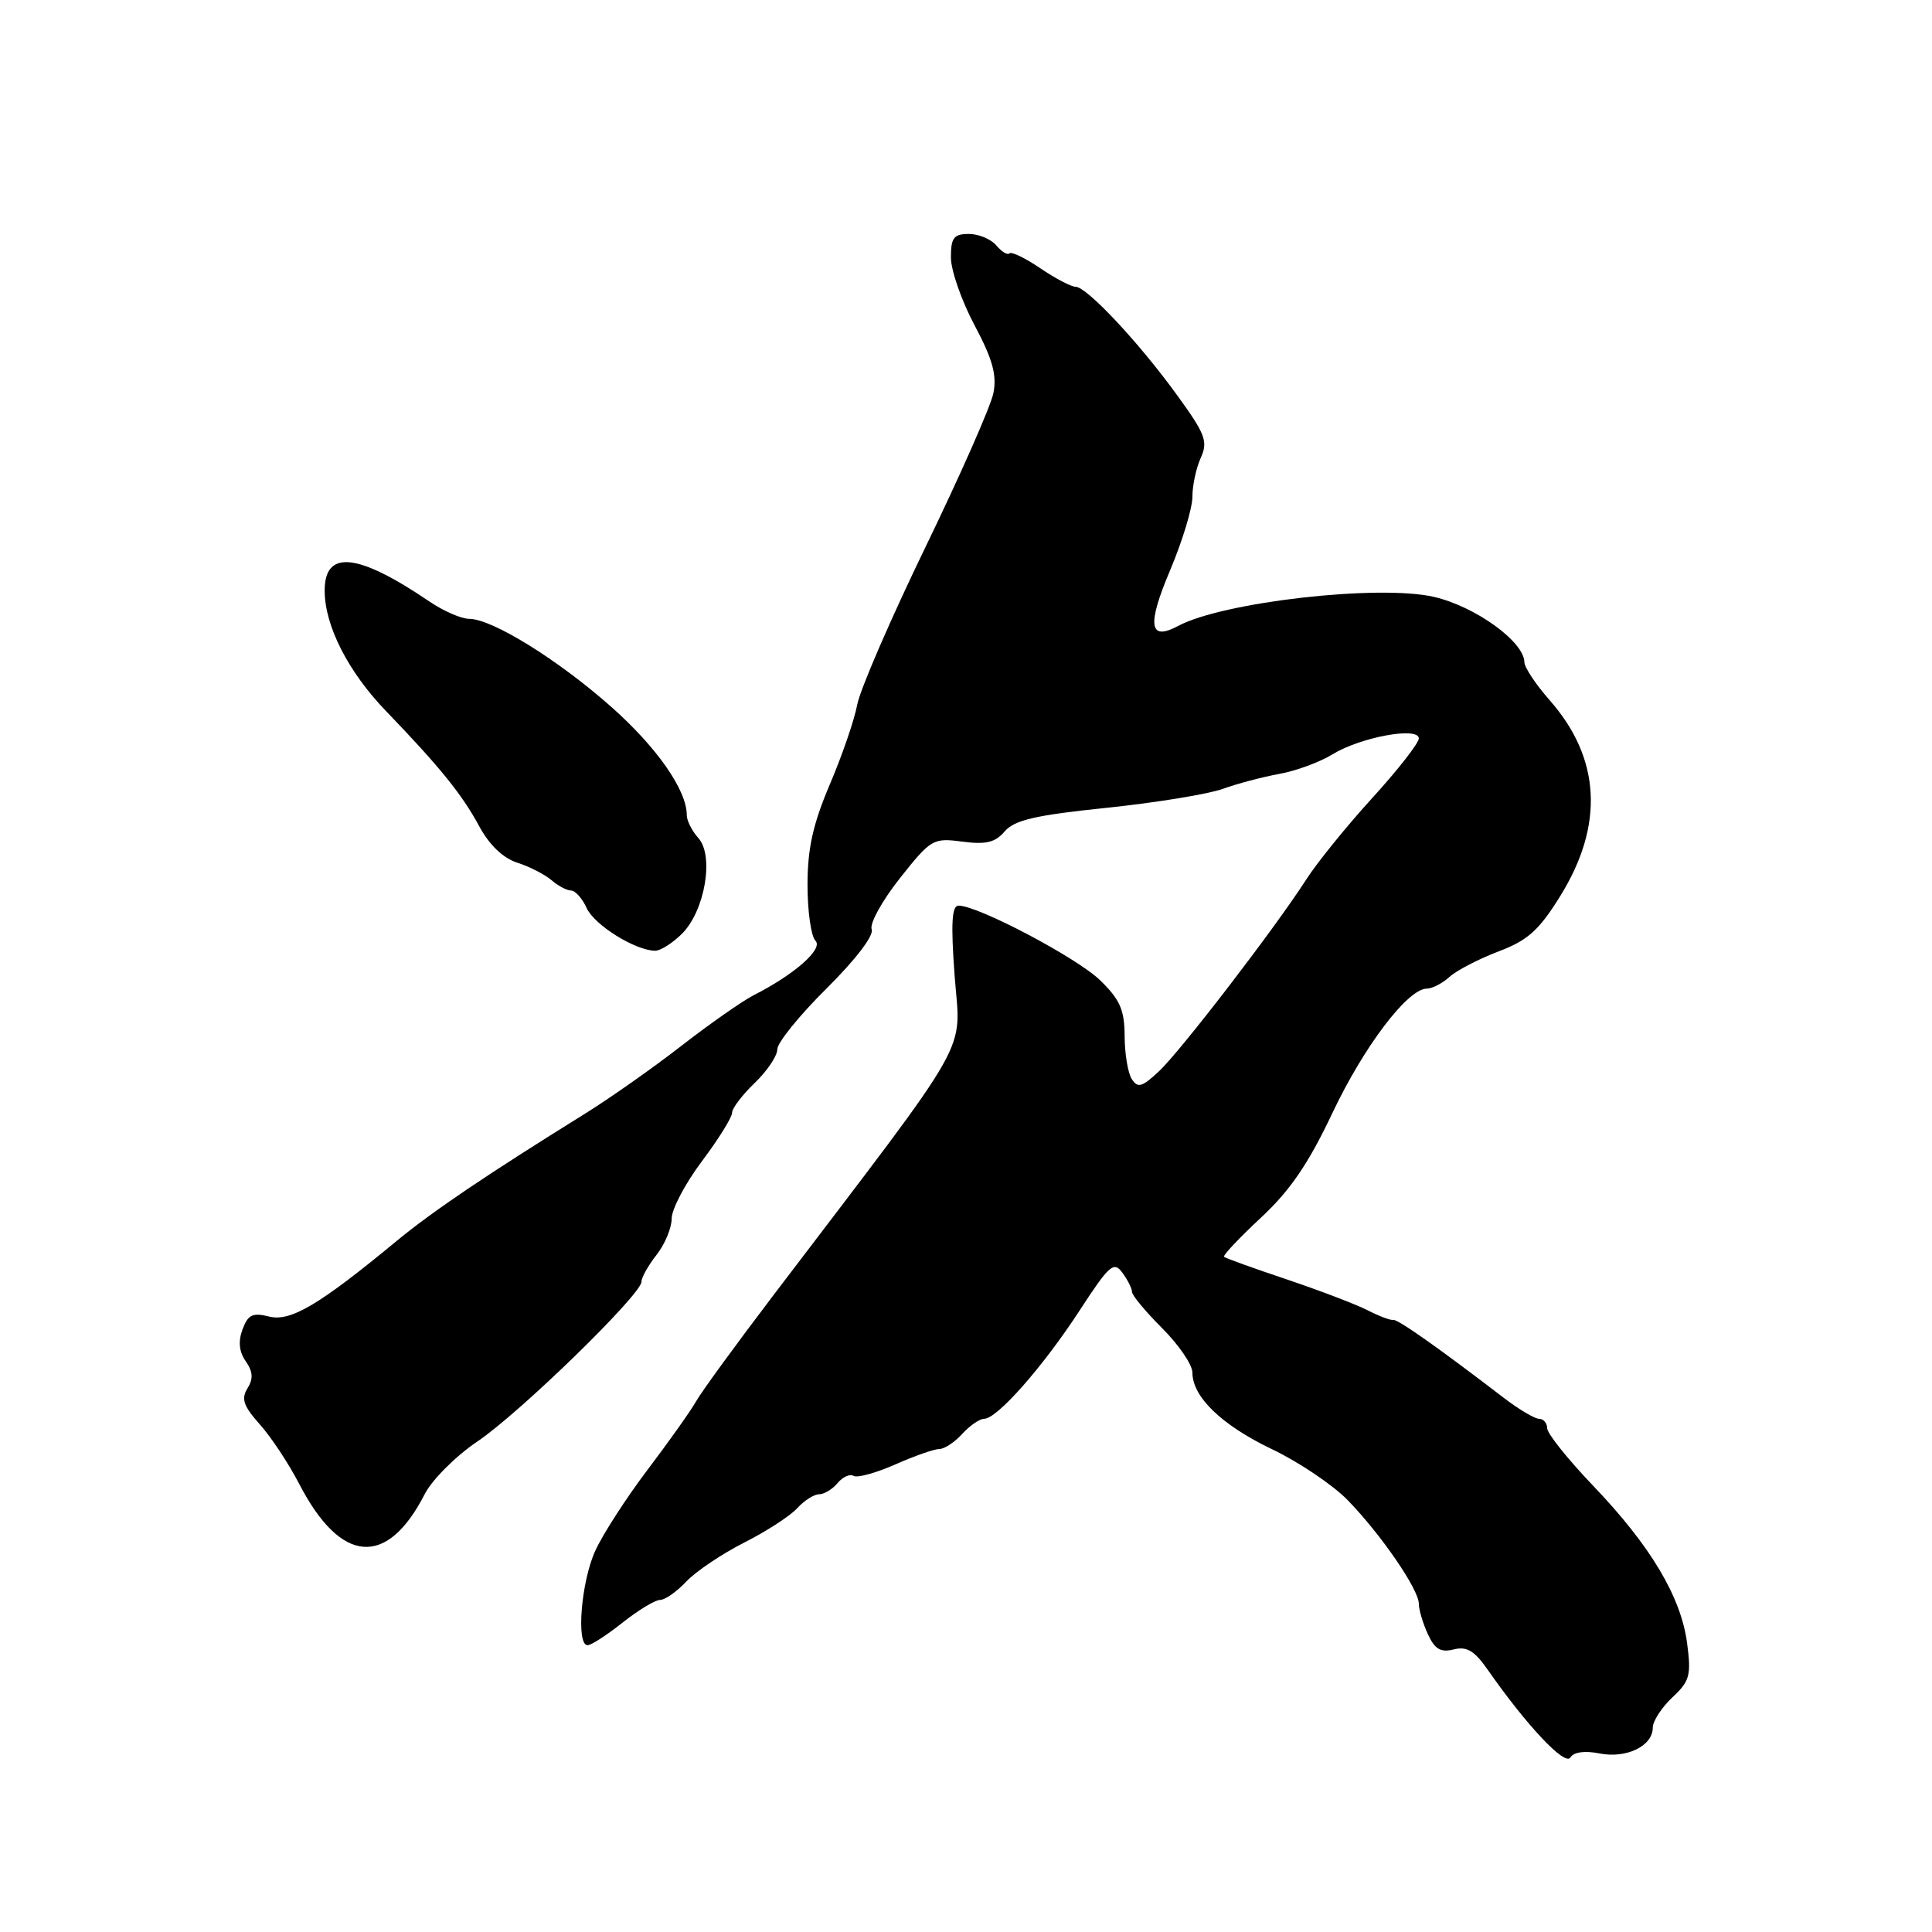 <?xml version="1.0" encoding="UTF-8" standalone="no"?>
<!DOCTYPE svg PUBLIC "-//W3C//DTD SVG 1.1//EN" "http://www.w3.org/Graphics/SVG/1.1/DTD/svg11.dtd" >
<svg xmlns="http://www.w3.org/2000/svg" xmlns:xlink="http://www.w3.org/1999/xlink" version="1.1" viewBox="0 0 256 256">
 <g >
 <path fill="currentColor"
d=" M 211.94 232.34 C 215.50 233.05 219.00 231.36 219.00 228.93 C 219.00 228.06 220.17 226.26 221.59 224.92 C 223.91 222.76 224.11 221.99 223.55 217.73 C 222.74 211.58 218.72 204.84 211.10 196.87 C 207.75 193.37 205.01 189.94 205.01 189.25 C 205.00 188.56 204.52 188.00 203.94 188.00 C 203.36 188.00 201.22 186.73 199.19 185.17 C 190.61 178.59 185.16 174.75 184.59 174.89 C 184.25 174.97 182.75 174.40 181.24 173.63 C 179.73 172.85 174.90 171.01 170.51 169.53 C 166.12 168.06 162.37 166.71 162.19 166.53 C 162.02 166.35 164.21 164.02 167.08 161.35 C 170.95 157.75 173.39 154.17 176.54 147.50 C 180.73 138.65 186.53 131.00 189.06 131.00 C 189.76 131.00 191.12 130.30 192.06 129.45 C 193.00 128.59 195.92 127.08 198.54 126.08 C 202.43 124.61 203.92 123.28 206.73 118.75 C 212.59 109.30 212.11 100.46 205.31 92.75 C 203.49 90.68 202.00 88.43 201.99 87.75 C 201.97 85.04 195.48 80.35 190.00 79.09 C 182.71 77.41 162.06 79.76 156.11 82.94 C 152.26 85.00 151.95 82.87 155.06 75.53 C 156.68 71.69 158.00 67.33 158.00 65.83 C 158.00 64.32 158.50 62.00 159.11 60.66 C 160.09 58.50 159.72 57.52 155.97 52.36 C 150.91 45.37 144.00 38.00 142.52 38.00 C 141.94 38.00 139.84 36.90 137.85 35.55 C 135.87 34.20 134.03 33.31 133.76 33.57 C 133.50 33.83 132.72 33.36 132.02 32.52 C 131.32 31.69 129.69 31.00 128.38 31.00 C 126.38 31.00 126.00 31.50 126.00 34.11 C 126.00 35.82 127.41 39.86 129.13 43.09 C 131.52 47.58 132.11 49.70 131.63 52.09 C 131.29 53.81 127.24 62.98 122.64 72.47 C 118.04 81.96 113.97 91.36 113.59 93.36 C 113.22 95.37 111.58 100.13 109.95 103.95 C 107.72 109.20 107.00 112.44 107.00 117.25 C 107.00 120.74 107.47 124.07 108.05 124.65 C 109.13 125.73 105.28 129.13 99.81 131.90 C 98.34 132.66 94.06 135.65 90.31 138.56 C 86.57 141.47 80.80 145.53 77.50 147.58 C 64.41 155.71 57.28 160.53 52.50 164.48 C 42.31 172.90 38.50 175.16 35.66 174.45 C 33.48 173.90 32.86 174.20 32.14 176.14 C 31.54 177.74 31.68 179.11 32.56 180.37 C 33.52 181.75 33.58 182.70 32.79 183.97 C 31.93 185.34 32.26 186.31 34.43 188.74 C 35.93 190.42 38.28 193.98 39.66 196.65 C 45.16 207.26 51.28 207.75 56.28 197.97 C 57.26 196.06 60.40 192.93 63.26 191.00 C 68.85 187.24 85.00 171.52 85.00 169.83 C 85.00 169.27 85.90 167.67 87.00 166.27 C 88.10 164.87 89.00 162.71 89.00 161.47 C 89.00 160.22 90.80 156.81 93.00 153.88 C 95.20 150.95 97.00 148.06 97.00 147.46 C 97.00 146.86 98.35 145.08 100.00 143.50 C 101.65 141.92 103.00 139.91 103.00 139.03 C 103.00 138.16 105.93 134.54 109.52 130.98 C 113.37 127.16 115.82 123.96 115.50 123.14 C 115.21 122.38 116.89 119.34 119.24 116.37 C 123.36 111.17 123.64 111.01 127.51 111.52 C 130.64 111.93 131.87 111.64 133.13 110.16 C 134.42 108.66 137.22 108.01 146.63 107.04 C 153.16 106.36 160.07 105.23 162.00 104.54 C 163.93 103.84 167.30 102.95 169.50 102.55 C 171.70 102.16 174.87 100.99 176.55 99.96 C 180.28 97.67 188.00 96.25 188.00 97.85 C 188.00 98.46 185.23 102.01 181.84 105.73 C 178.45 109.45 174.51 114.31 173.09 116.53 C 168.89 123.06 156.42 139.29 153.55 141.97 C 151.32 144.06 150.75 144.21 149.96 142.97 C 149.45 142.16 149.02 139.59 149.02 137.26 C 149.00 133.80 148.40 132.44 145.75 129.87 C 142.66 126.89 129.60 120.00 127.02 120.00 C 126.12 120.00 125.98 122.31 126.49 129.25 C 127.28 139.95 129.39 136.24 102.50 171.60 C 97.55 178.11 92.93 184.44 92.24 185.68 C 91.54 186.92 88.66 190.98 85.83 194.72 C 83.00 198.45 79.87 203.30 78.87 205.50 C 77.00 209.61 76.32 218.00 77.86 218.00 C 78.34 218.00 80.42 216.65 82.50 215.00 C 84.58 213.35 86.81 212.00 87.46 212.00 C 88.12 212.00 89.68 210.90 90.94 209.56 C 92.21 208.22 95.65 205.90 98.61 204.40 C 101.56 202.91 104.72 200.86 105.64 199.84 C 106.56 198.83 107.86 198.00 108.53 198.00 C 109.20 198.00 110.31 197.33 110.99 196.51 C 111.67 195.69 112.62 195.27 113.10 195.56 C 113.58 195.86 116.06 195.18 118.62 194.05 C 121.17 192.92 123.80 192.00 124.47 192.00 C 125.14 192.00 126.50 191.10 127.50 190.00 C 128.50 188.90 129.80 188.00 130.40 188.00 C 132.12 188.00 138.16 181.15 143.02 173.70 C 146.99 167.60 147.58 167.08 148.72 168.64 C 149.43 169.60 150.00 170.75 150.00 171.19 C 150.00 171.64 151.80 173.80 154.00 176.00 C 156.20 178.20 158.00 180.84 158.00 181.87 C 158.00 185.10 161.88 188.84 168.55 192.03 C 172.10 193.72 176.62 196.77 178.60 198.80 C 183.01 203.35 188.00 210.61 188.00 212.50 C 188.00 213.27 188.53 215.08 189.19 216.51 C 190.11 218.53 190.89 218.99 192.62 218.56 C 194.35 218.12 195.38 218.73 197.13 221.25 C 202.29 228.64 207.36 234.03 208.08 232.88 C 208.52 232.15 209.99 231.95 211.94 232.34 Z  M 90.38 123.71 C 93.41 120.68 94.65 113.38 92.53 111.04 C 91.69 110.10 91.00 108.74 91.00 108.00 C 91.00 104.70 87.06 99.05 81.04 93.70 C 73.97 87.43 65.21 82.00 62.17 82.00 C 61.13 82.00 58.75 80.96 56.88 79.69 C 47.36 73.23 42.98 72.80 43.02 78.32 C 43.05 82.97 46.15 89.03 51.13 94.20 C 58.24 101.58 61.22 105.26 63.47 109.43 C 64.83 111.96 66.65 113.70 68.54 114.31 C 70.17 114.83 72.21 115.88 73.08 116.63 C 73.95 117.38 75.11 118.00 75.67 118.00 C 76.22 118.00 77.16 119.05 77.74 120.33 C 78.76 122.57 84.14 125.93 86.80 125.98 C 87.51 125.99 89.12 124.97 90.38 123.71 Z "/>
</g>
</svg>